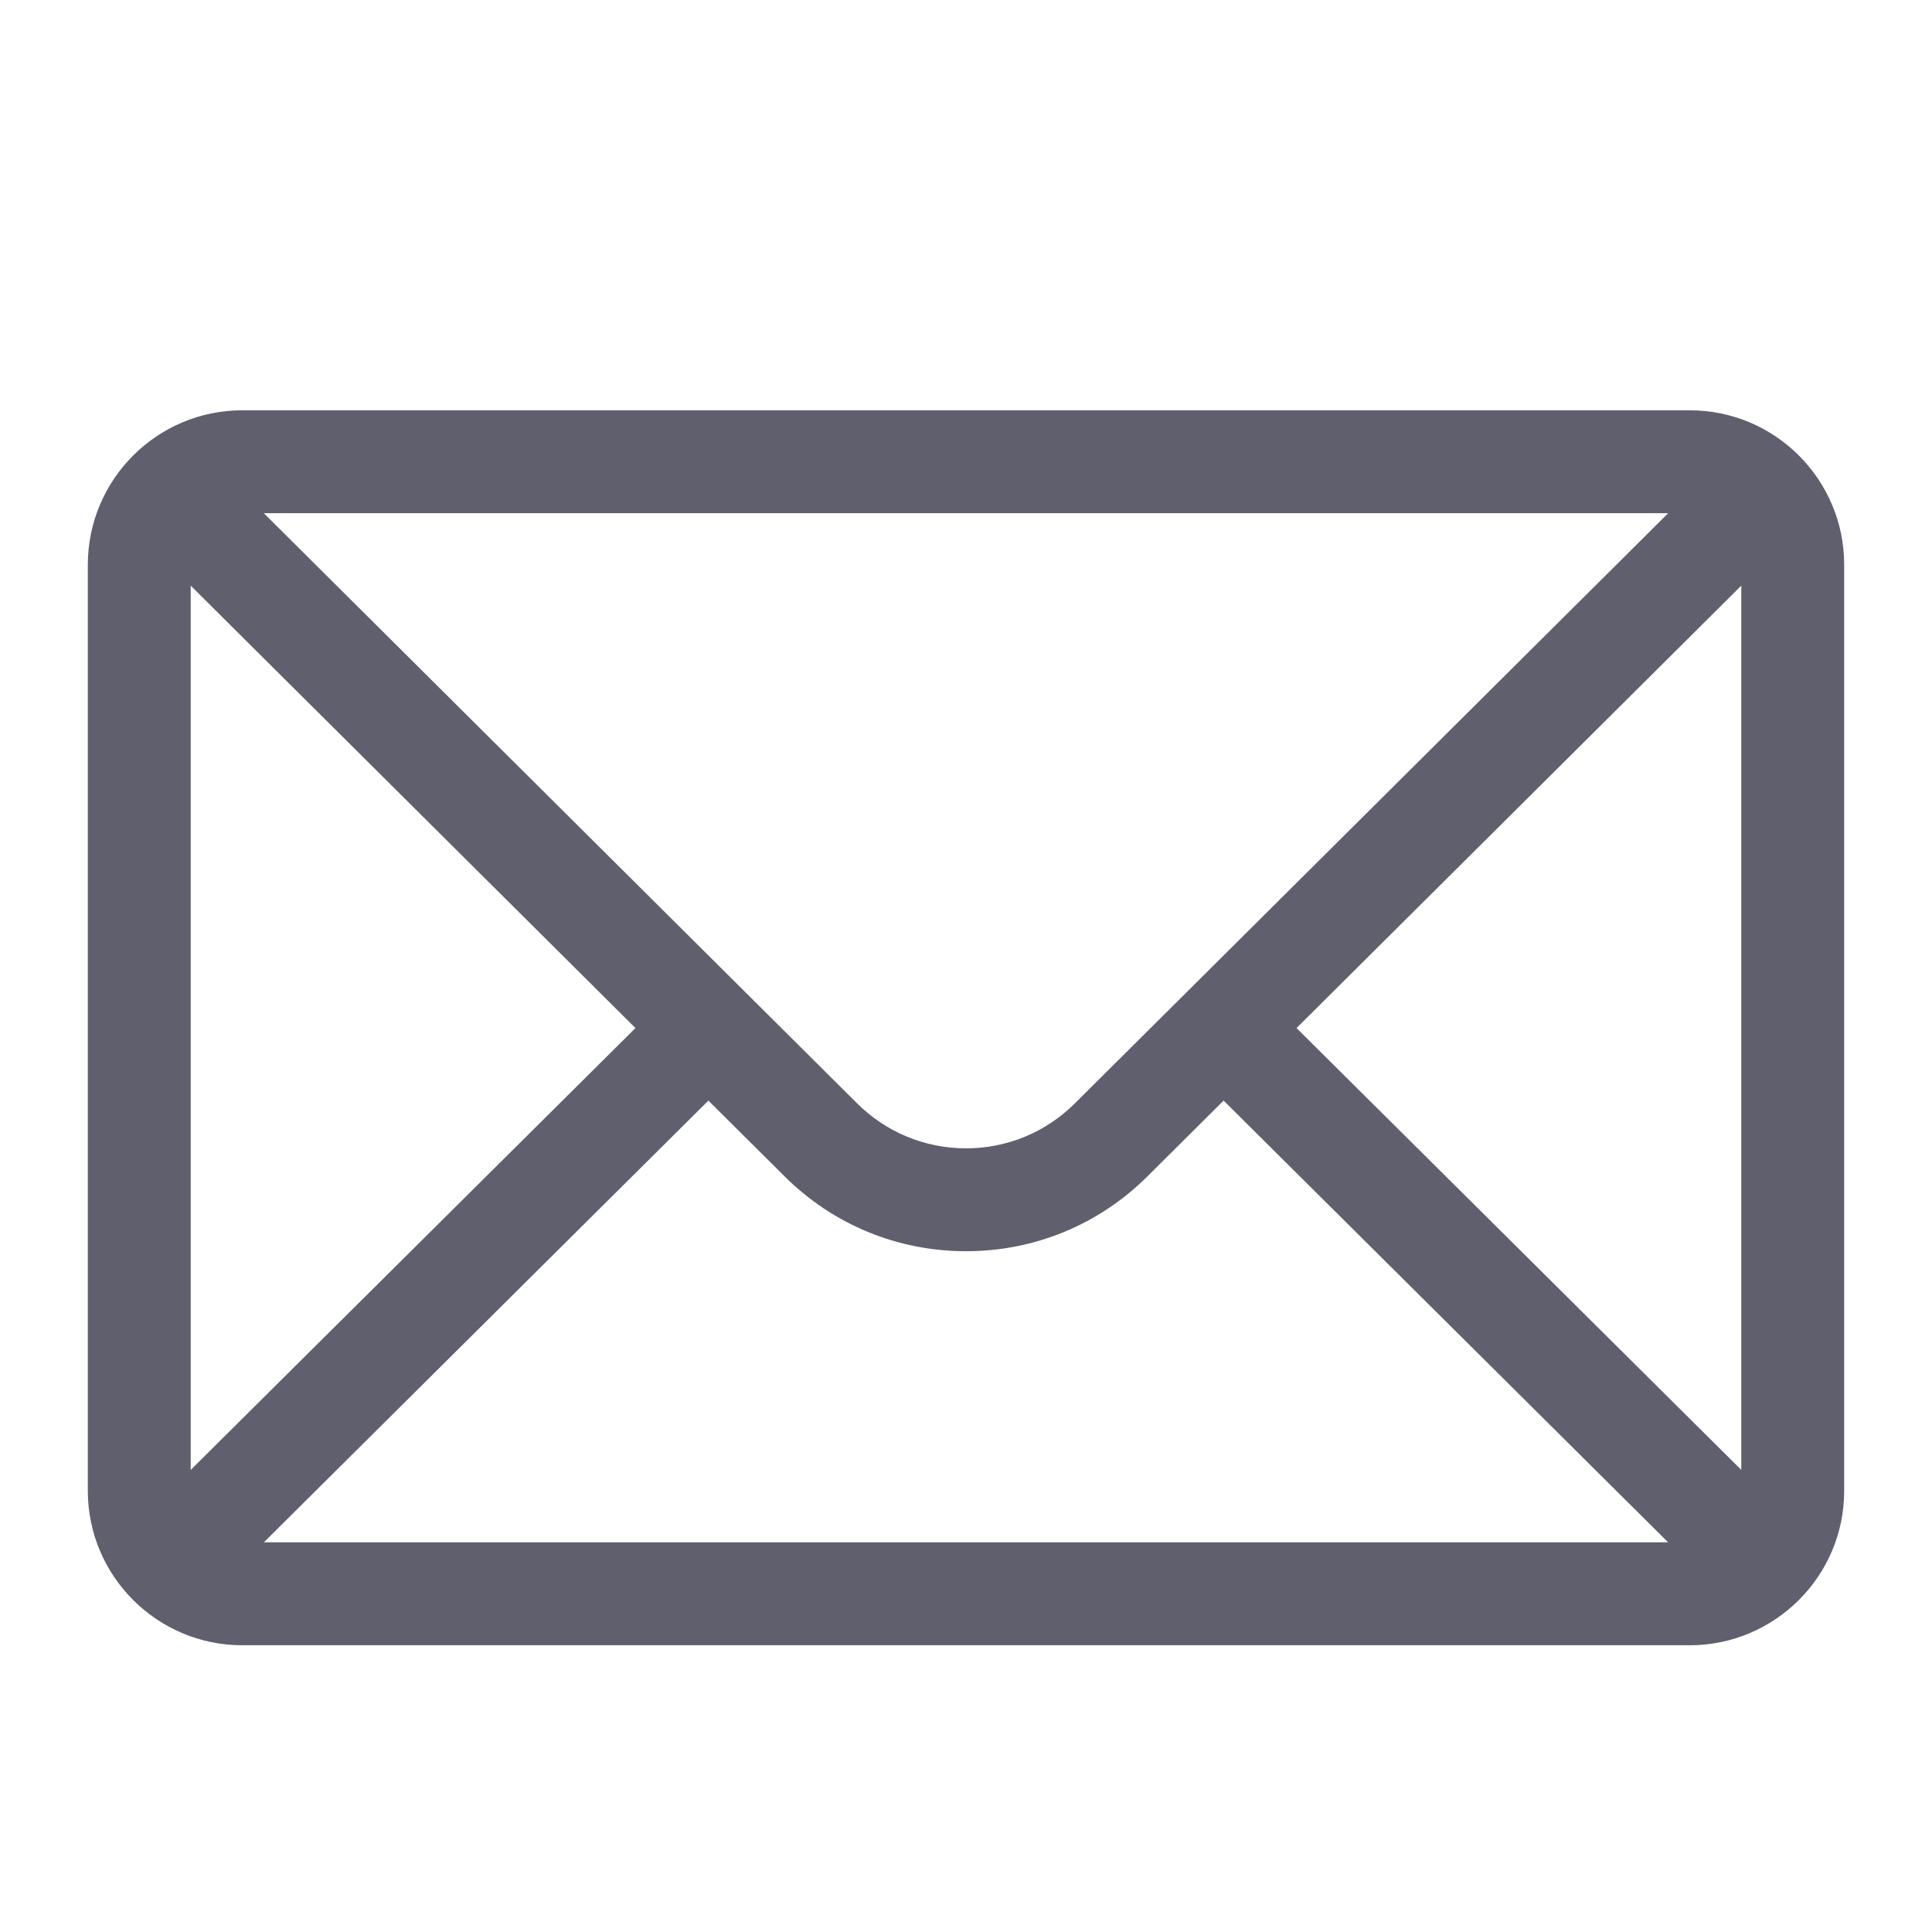 <svg width="24" height="24" viewBox="0 0 24 24" fill="none" xmlns="http://www.w3.org/2000/svg">
<path d="M20.991 5.097H3.008C1.949 5.097 1.091 5.96 1.091 7.014V18.52C1.091 19.58 1.955 20.438 3.008 20.438H20.991C22.042 20.438 22.909 19.584 22.909 18.52V7.014C22.909 5.962 22.054 5.097 20.991 5.097ZM20.723 6.375C20.331 6.765 13.589 13.472 13.356 13.703C12.994 14.065 12.512 14.265 12 14.265C11.488 14.265 11.006 14.065 10.643 13.702C10.486 13.546 3.818 6.913 3.277 6.375H20.723ZM2.369 18.26V7.275L7.894 12.771L2.369 18.26ZM3.278 19.159L8.8 13.672L9.74 14.607C10.344 15.211 11.146 15.543 12 15.543C12.854 15.543 13.656 15.211 14.259 14.608L15.2 13.672L20.722 19.159H3.278ZM21.631 18.26L16.106 12.771L21.631 7.275V18.26Z" fill="#5F5F6E"/>
</svg>
